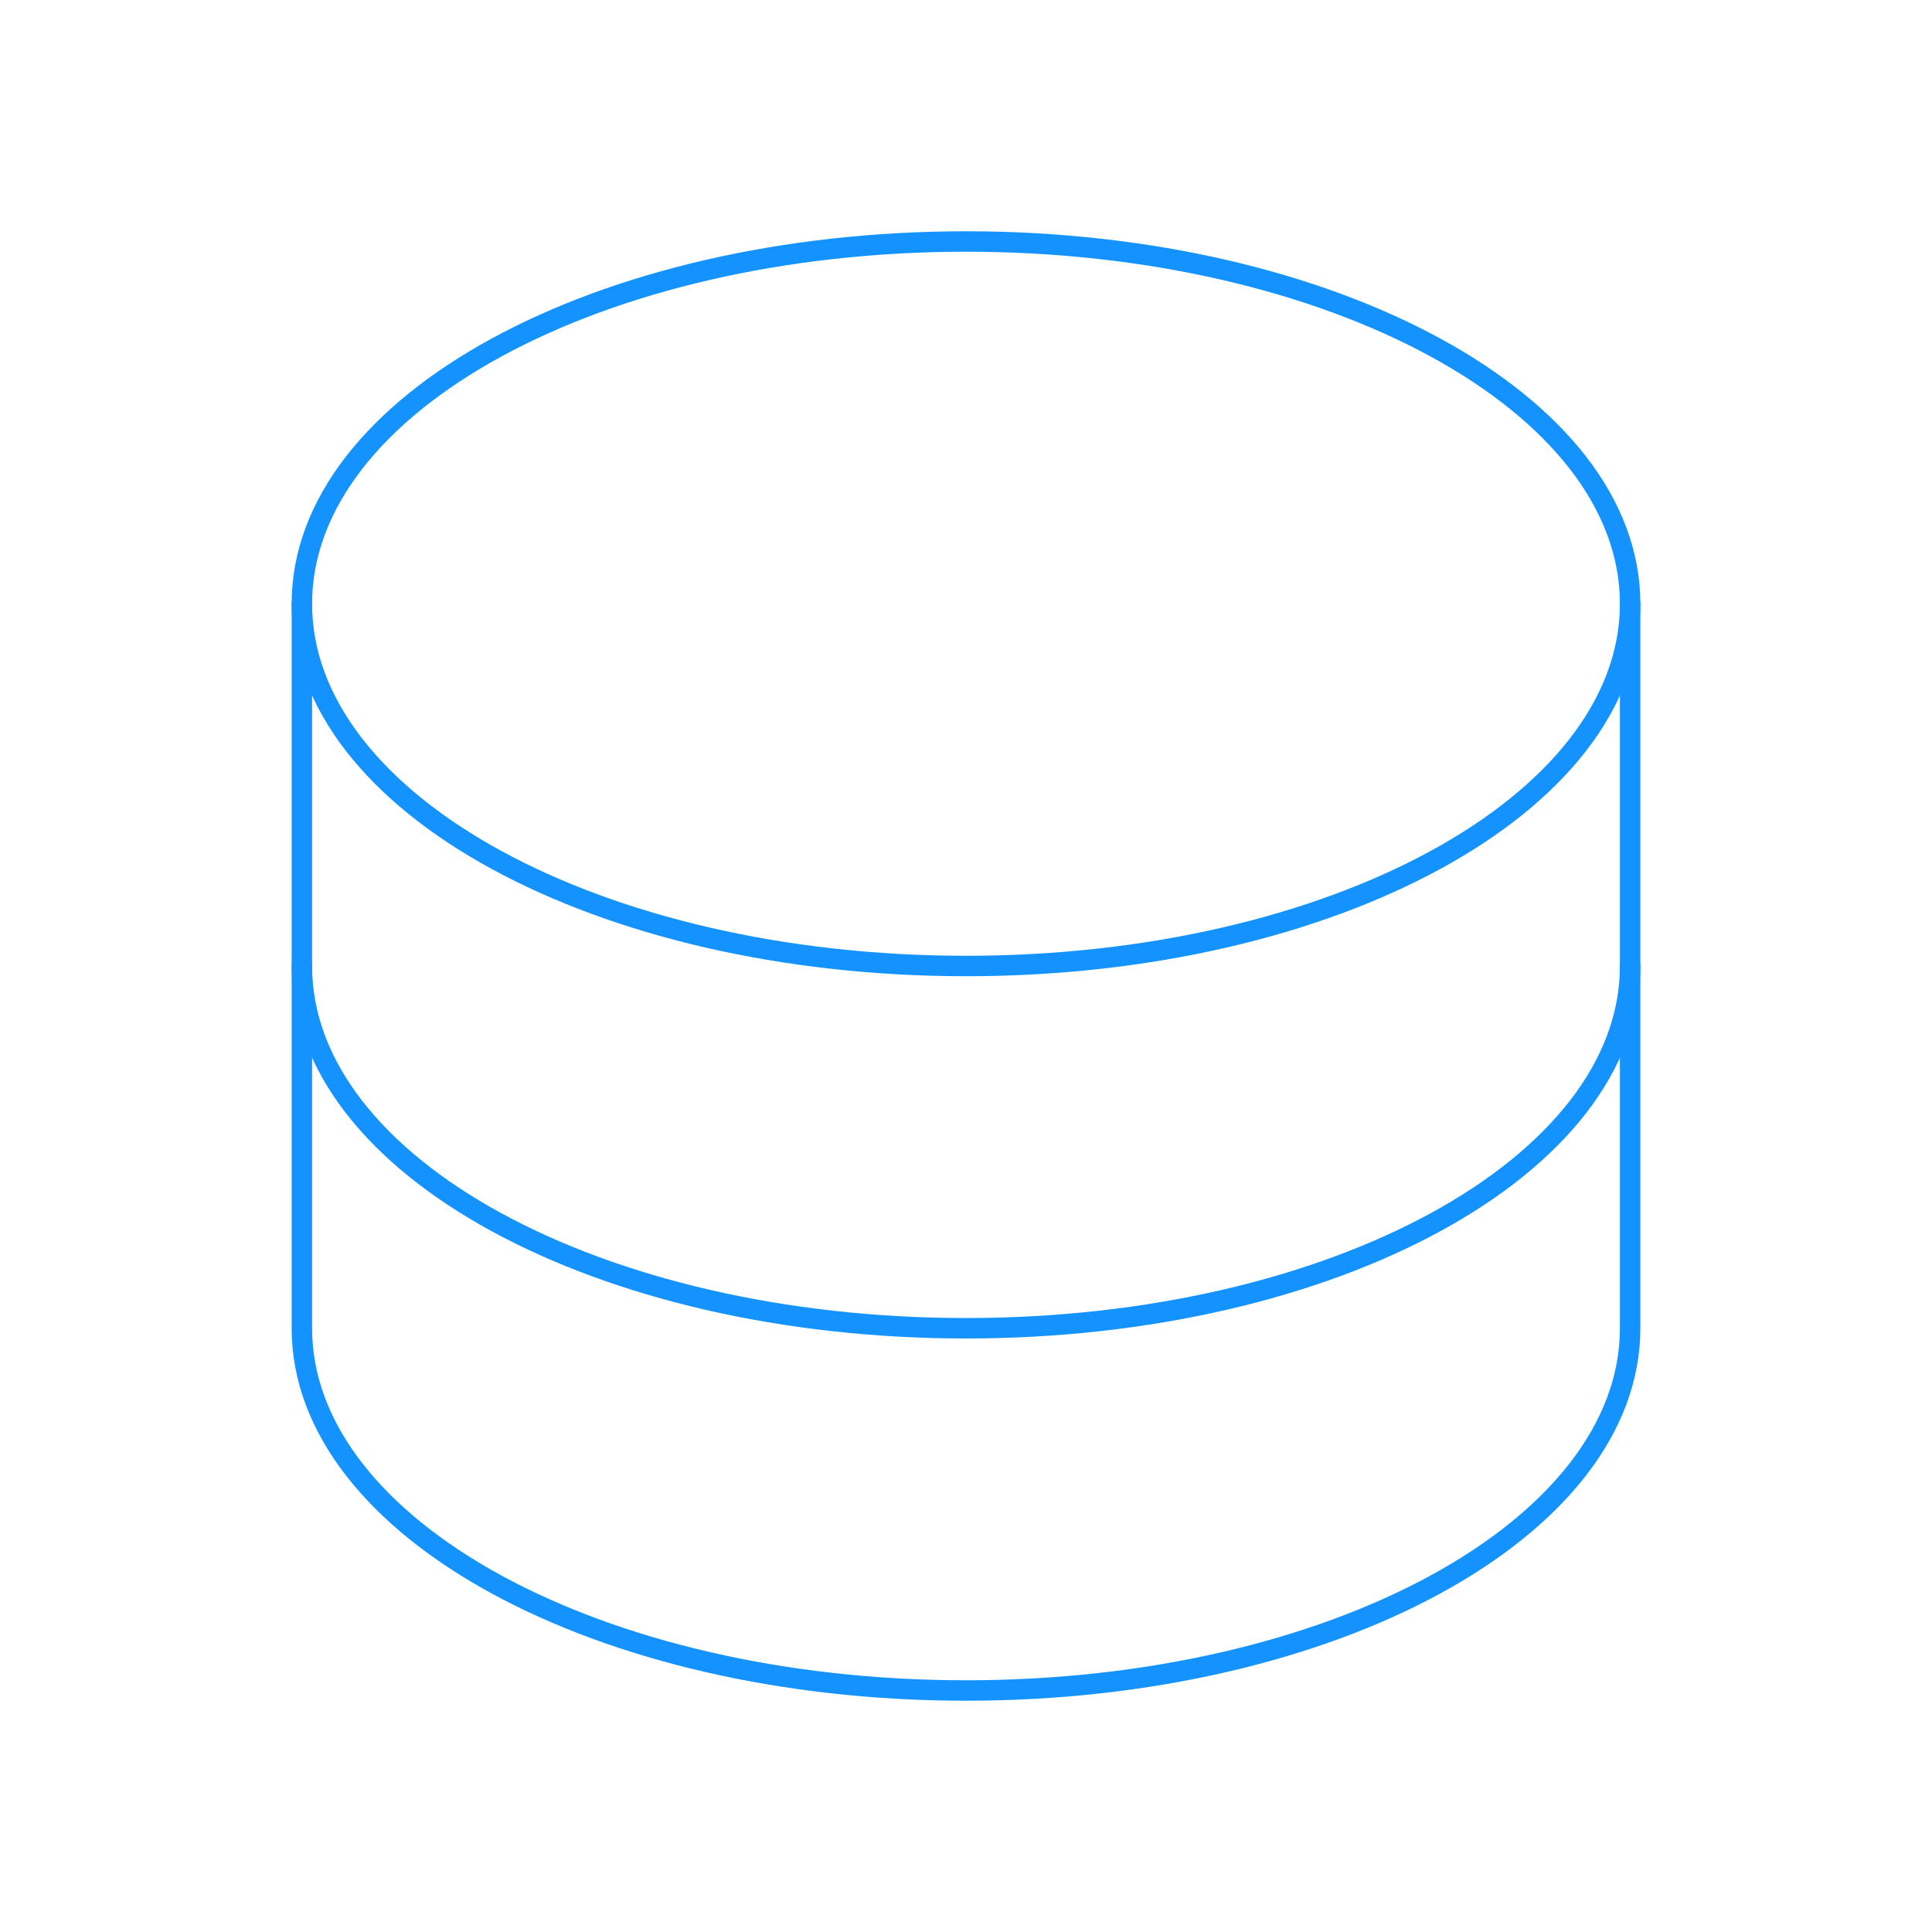 <svg width="189" height="189" fill="none" xmlns="http://www.w3.org/2000/svg"><g filter="url(#filter0_dd)" stroke="#1493FF" stroke-width="2" stroke-linecap="round" stroke-linejoin="round"><path d="M94.5 94.5c35.881 0 64.969-15.866 64.969-35.438 0-19.571-29.088-35.437-64.969-35.437-35.881 0-64.969 15.866-64.969 35.438C29.531 78.633 58.62 94.5 94.5 94.5z"/><path d="M29.531 59.063V94.5c0 19.572 29.088 35.438 64.969 35.438 35.881 0 64.969-15.866 64.969-35.438V59.062"/><path d="M29.531 94.5v35.438c0 19.571 29.088 35.437 64.969 35.437 35.881 0 64.969-15.866 64.969-35.437V94.5"/></g><defs><filter id="filter0_dd" x="13.531" y="7.625" width="161.938" height="173.75" filterUnits="userSpaceOnUse" color-interpolation-filters="sRGB"><feFlood flood-opacity="0" result="BackgroundImageFix"/><feColorMatrix in="SourceAlpha" values="0 0 0 0 0 0 0 0 0 0 0 0 0 0 0 0 0 0 127 0"/><feOffset/><feGaussianBlur stdDeviation="7.5"/><feColorMatrix values="0 0 0 0 0.078 0 0 0 0 0.576 0 0 0 0 1 0 0 0 0.5 0"/><feBlend in2="BackgroundImageFix" result="effect1_dropShadow"/><feColorMatrix in="SourceAlpha" values="0 0 0 0 0 0 0 0 0 0 0 0 0 0 0 0 0 0 127 0"/><feOffset/><feGaussianBlur stdDeviation="7.5"/><feColorMatrix values="0 0 0 0 0.078 0 0 0 0 0.576 0 0 0 0 1 0 0 0 0.5 0"/><feBlend in2="effect1_dropShadow" result="effect2_dropShadow"/><feBlend in="SourceGraphic" in2="effect2_dropShadow" result="shape"/></filter></defs></svg>